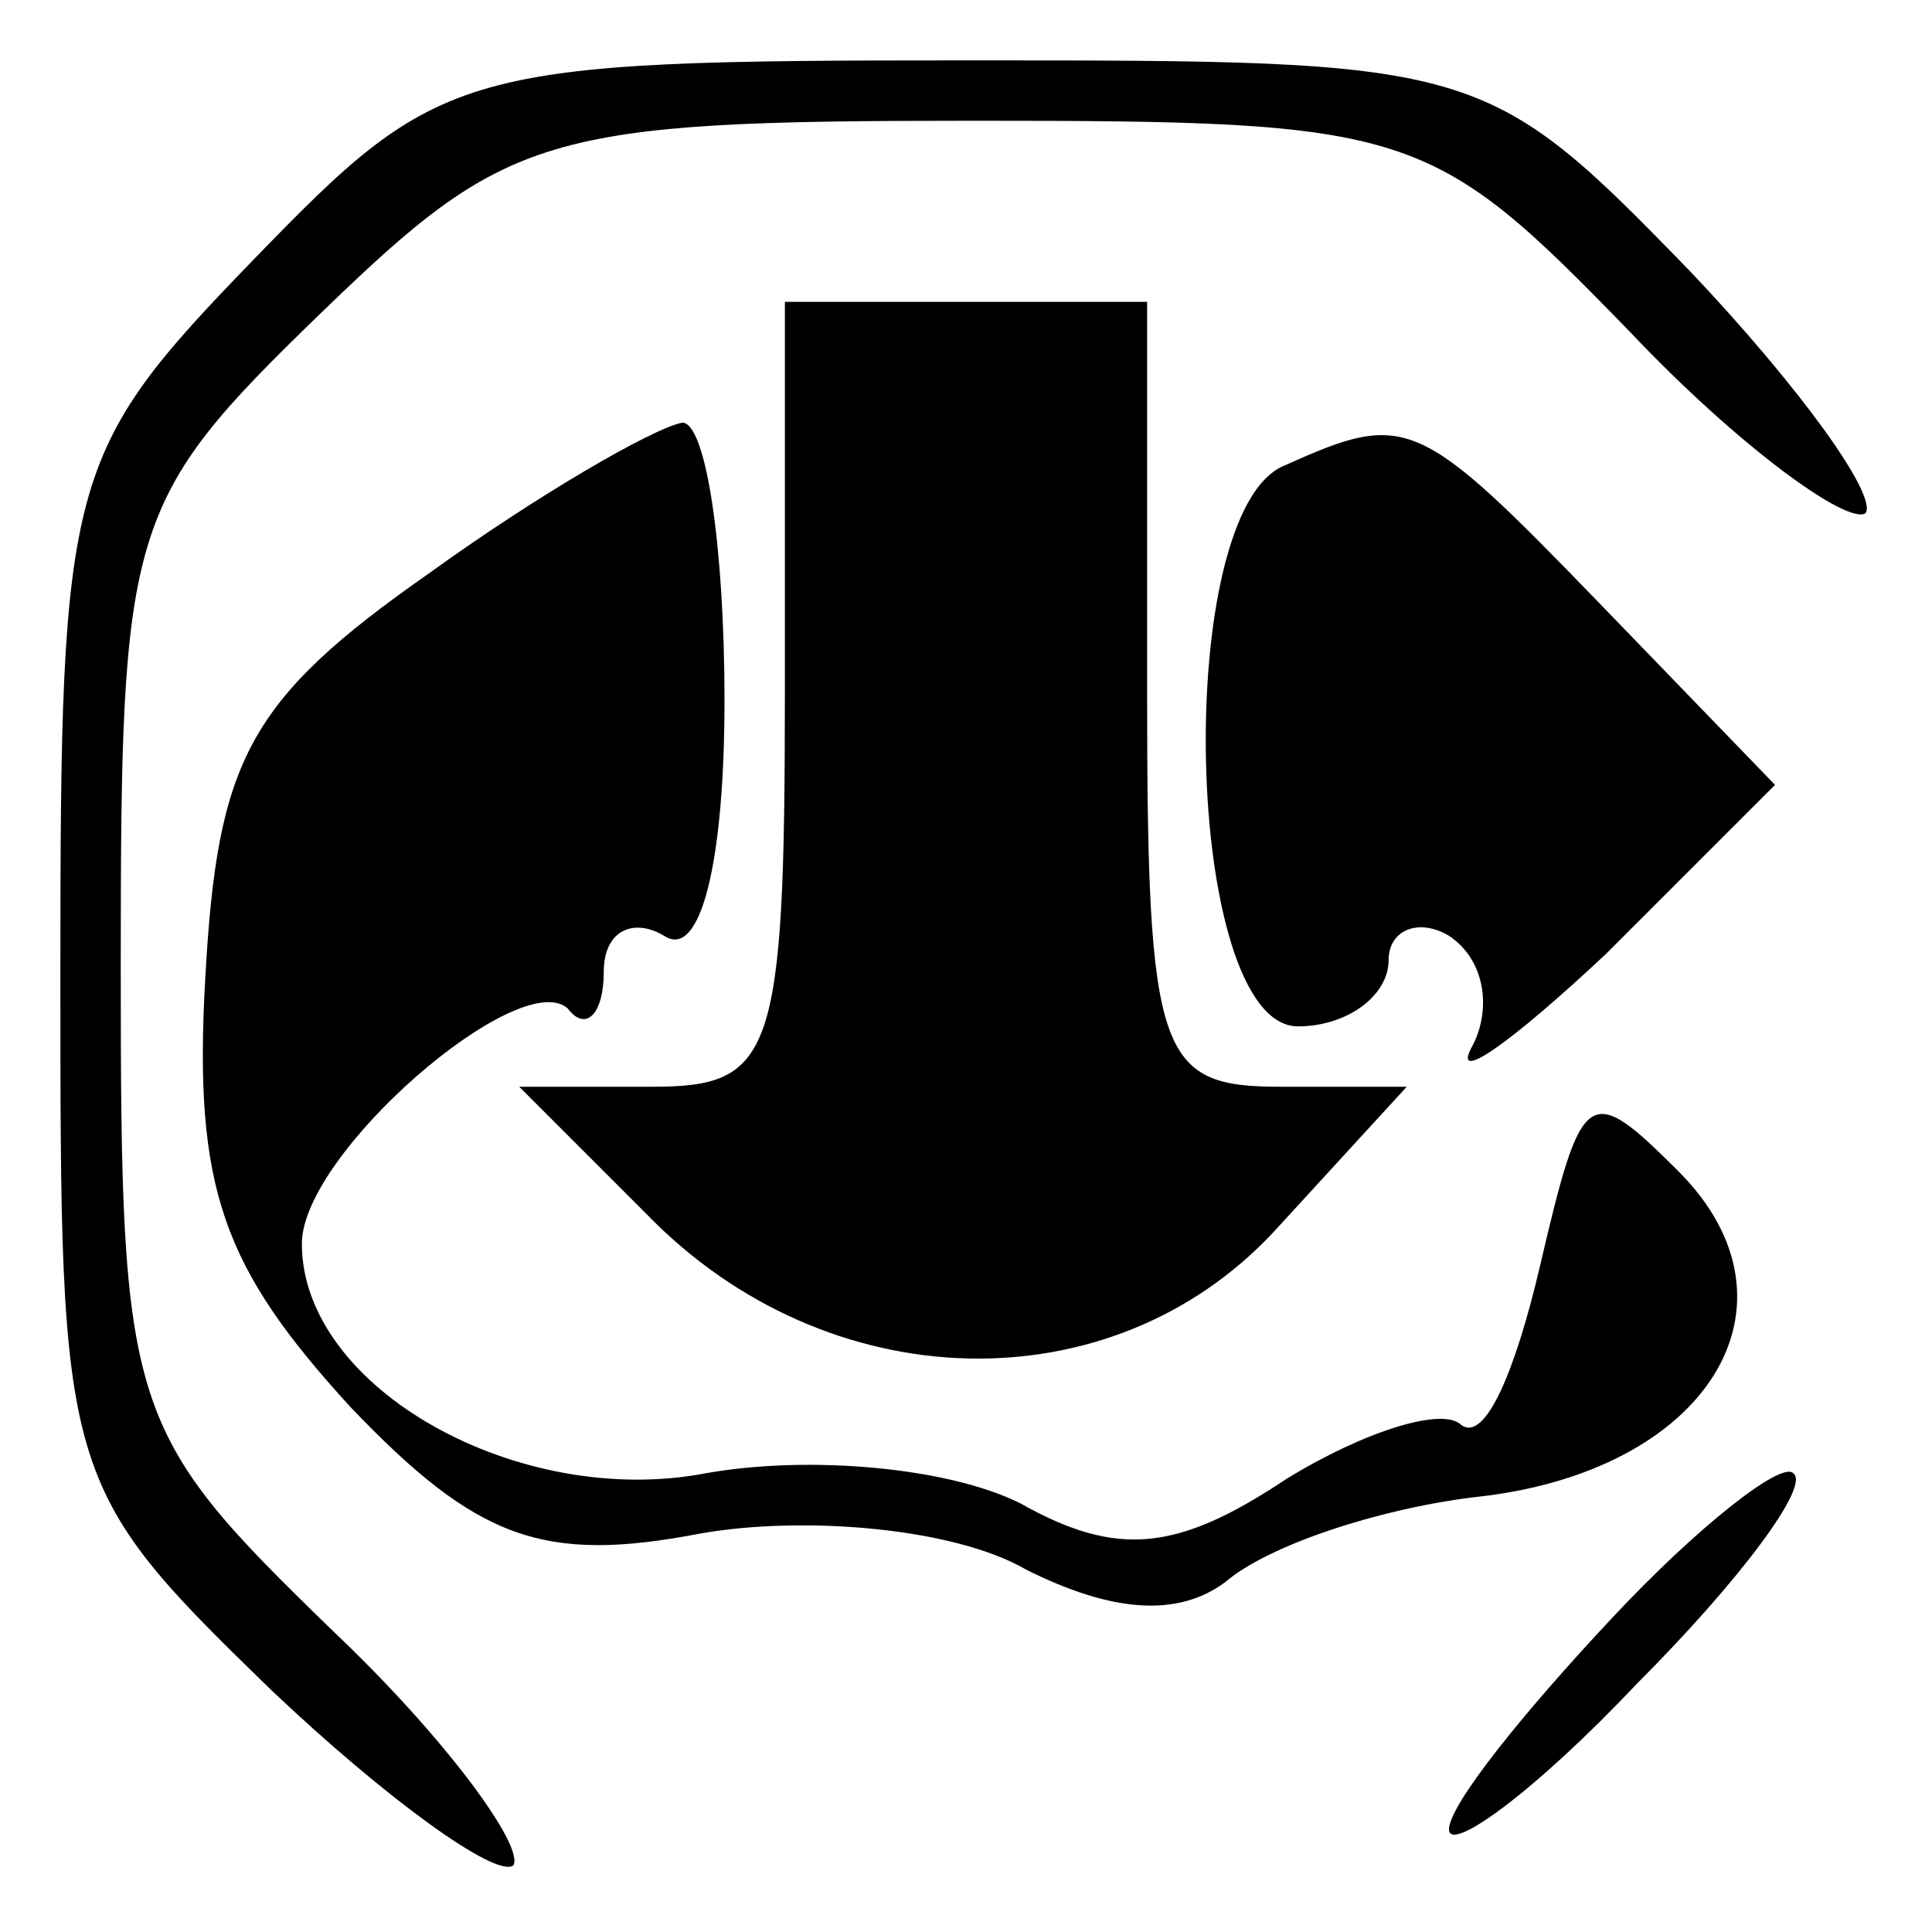 <?xml version="1.0" standalone="no"?>
<!DOCTYPE svg PUBLIC "-//W3C//DTD SVG 20010904//EN"
 "http://www.w3.org/TR/2001/REC-SVG-20010904/DTD/svg10.dtd">
<svg version="1.0" xmlns="http://www.w3.org/2000/svg"
 width="32pt" height="32pt" viewBox="0 0 32 32"
 preserveAspectRatio="xMidYMid meet">
<g transform="translate(0,32) scale(0.1,-0.1)"
fill="#000000" stroke="none">
<path fill="#000000" stroke="none" d="M42 277 c-31 -32 -32 -36 -32 -118 0
-84 0 -85 35 -119 19 -18 37 -31 40 -29 2 3 -11 21 -30 39 -34 33 -35 36 -35
110 0 73 1 77 33 108 31 30 37 32 108 32 73 0 76 -1 109 -35 18 -19 36 -32 39
-30 2 3 -11 21 -29 40 -34 35 -35 35 -120 35 -84 0 -87 -1 -118 -33z"/>
<path fill="#000000" stroke="none" d="M130 205 c0 -60 -2 -65 -22 -65 l-22 0
21 -21 c30 -31 77 -32 104 -3 l22 24 -21 0 c-20 0 -22 5 -22 65 l0 65 -30 0
-30 0 0 -65z"/>
<path fill="#000000" stroke="none" d="M71 225 c-30 -21 -35 -31 -37 -67 -2
-35 3 -48 24 -71 21 -22 32 -26 58 -21 17 3 42 1 54 -6 14 -7 25 -8 33 -2 7 6
25 12 41 14 39 4 56 32 34 54 -15 15 -16 14 -23 -16 -4 -17 -9 -29 -13 -26 -3
3 -16 -1 -29 -9 -18 -12 -28 -13 -44 -4 -12 6 -35 8 -52 5 -31 -6 -67 14 -67
38 0 15 36 46 44 39 3 -4 6 -1 6 6 0 7 5 9 10 6 6 -4 10 12 10 39 0 25 -3 46
-7 46 -5 -1 -24 -12 -42 -25z"/>
<path fill="#000000" stroke="none" d="M213 243 c-19 -7 -17 -93 2 -93 8 0 15
5 15 11 0 5 5 7 10 4 6 -4 7 -12 4 -18 -4 -7 6 0 22 15 l28 28 -29 30 c-30 31
-32 32 -52 23z"/>
<path fill="#000000" stroke="none" d="M267 52 c-15 -16 -27 -31 -27 -35 0 -4
14 6 31 24 17 17 29 33 26 35 -2 2 -16 -9 -30 -24z"/>
</g>
</svg>

